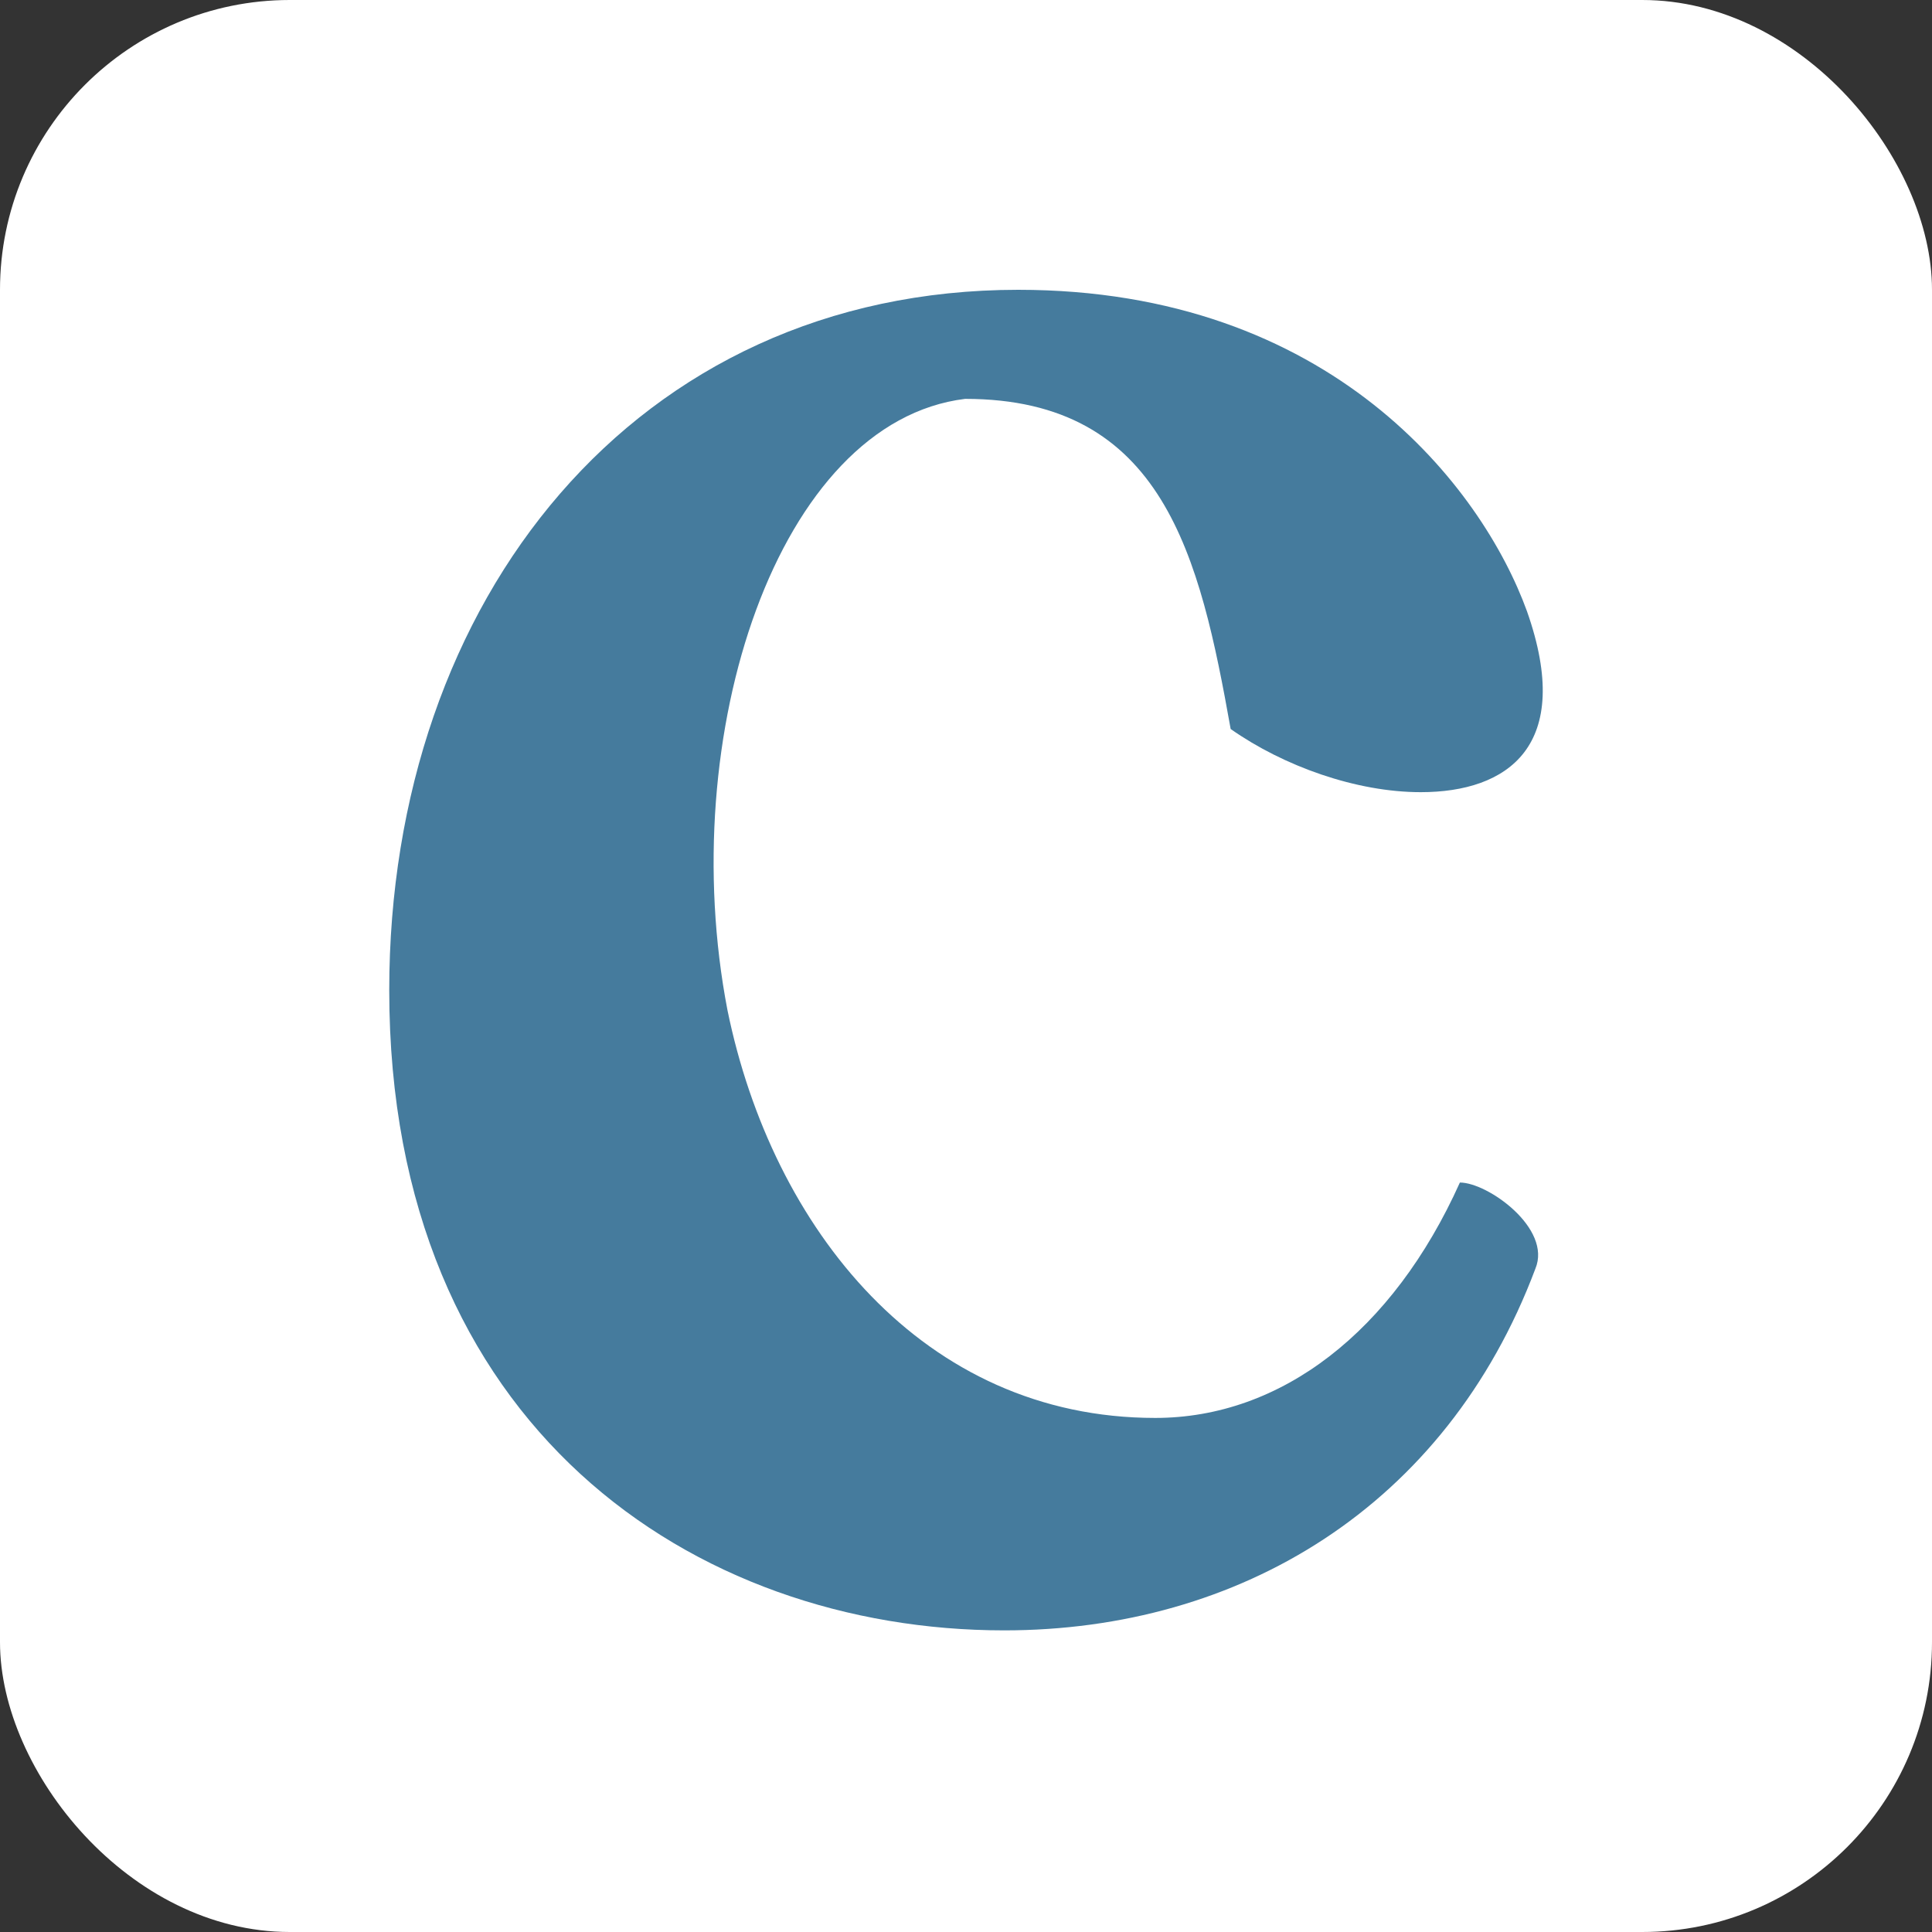 <svg xmlns="http://www.w3.org/2000/svg" version="1.1" xmlns:xlink="http://www.w3.org/1999/xlink" xmlns:svgjs="http://svgjs.dev/svgjs" width="1000" height="1000"><rect width="100%" height="100%" fill="#333333" stroke="none"/><g clip-path="url(#SvgjsClipPath1054)"><rect width="1000" height="1000" fill="#ffffff"></rect><g transform="matrix(20.588,0,0,20.588,201.471,150)"><svg xmlns="http://www.w3.org/2000/svg" version="1.1" xmlns:xlink="http://www.w3.org/1999/xlink" xmlns:svgjs="http://svgjs.dev/svgjs" width="29" height="34"><svg width="29" height="34" viewBox="0 0 29 34" fill="none" xmlns="http://www.w3.org/2000/svg">
<path d="M15.461 33.703C21.365 33.703 26.566 30.599 28.815 24.61C29.236 23.599 27.62 22.444 26.917 22.444C25.23 26.197 22.419 28.362 19.257 28.362C13.423 28.362 9.628 23.599 8.504 18.114C7.169 11.186 9.769 3.32 14.478 2.742C19.468 2.742 20.381 6.712 21.154 11.042C22.489 11.98 24.317 12.63 25.933 12.63C28.112 12.63 29.799 11.475 28.604 8.083C27.479 4.98 23.684 0 15.813 0C6.185 0 0 7.794 0 17.609C0 28.579 7.66 33.703 15.461 33.703Z" fill="#457B9D"></path>
</svg></svg></g></g><defs><clipPath id="SvgjsClipPath1054"><rect width="1000" height="1000" x="0" y="0" rx="150" ry="150"></rect></clipPath></defs></svg>